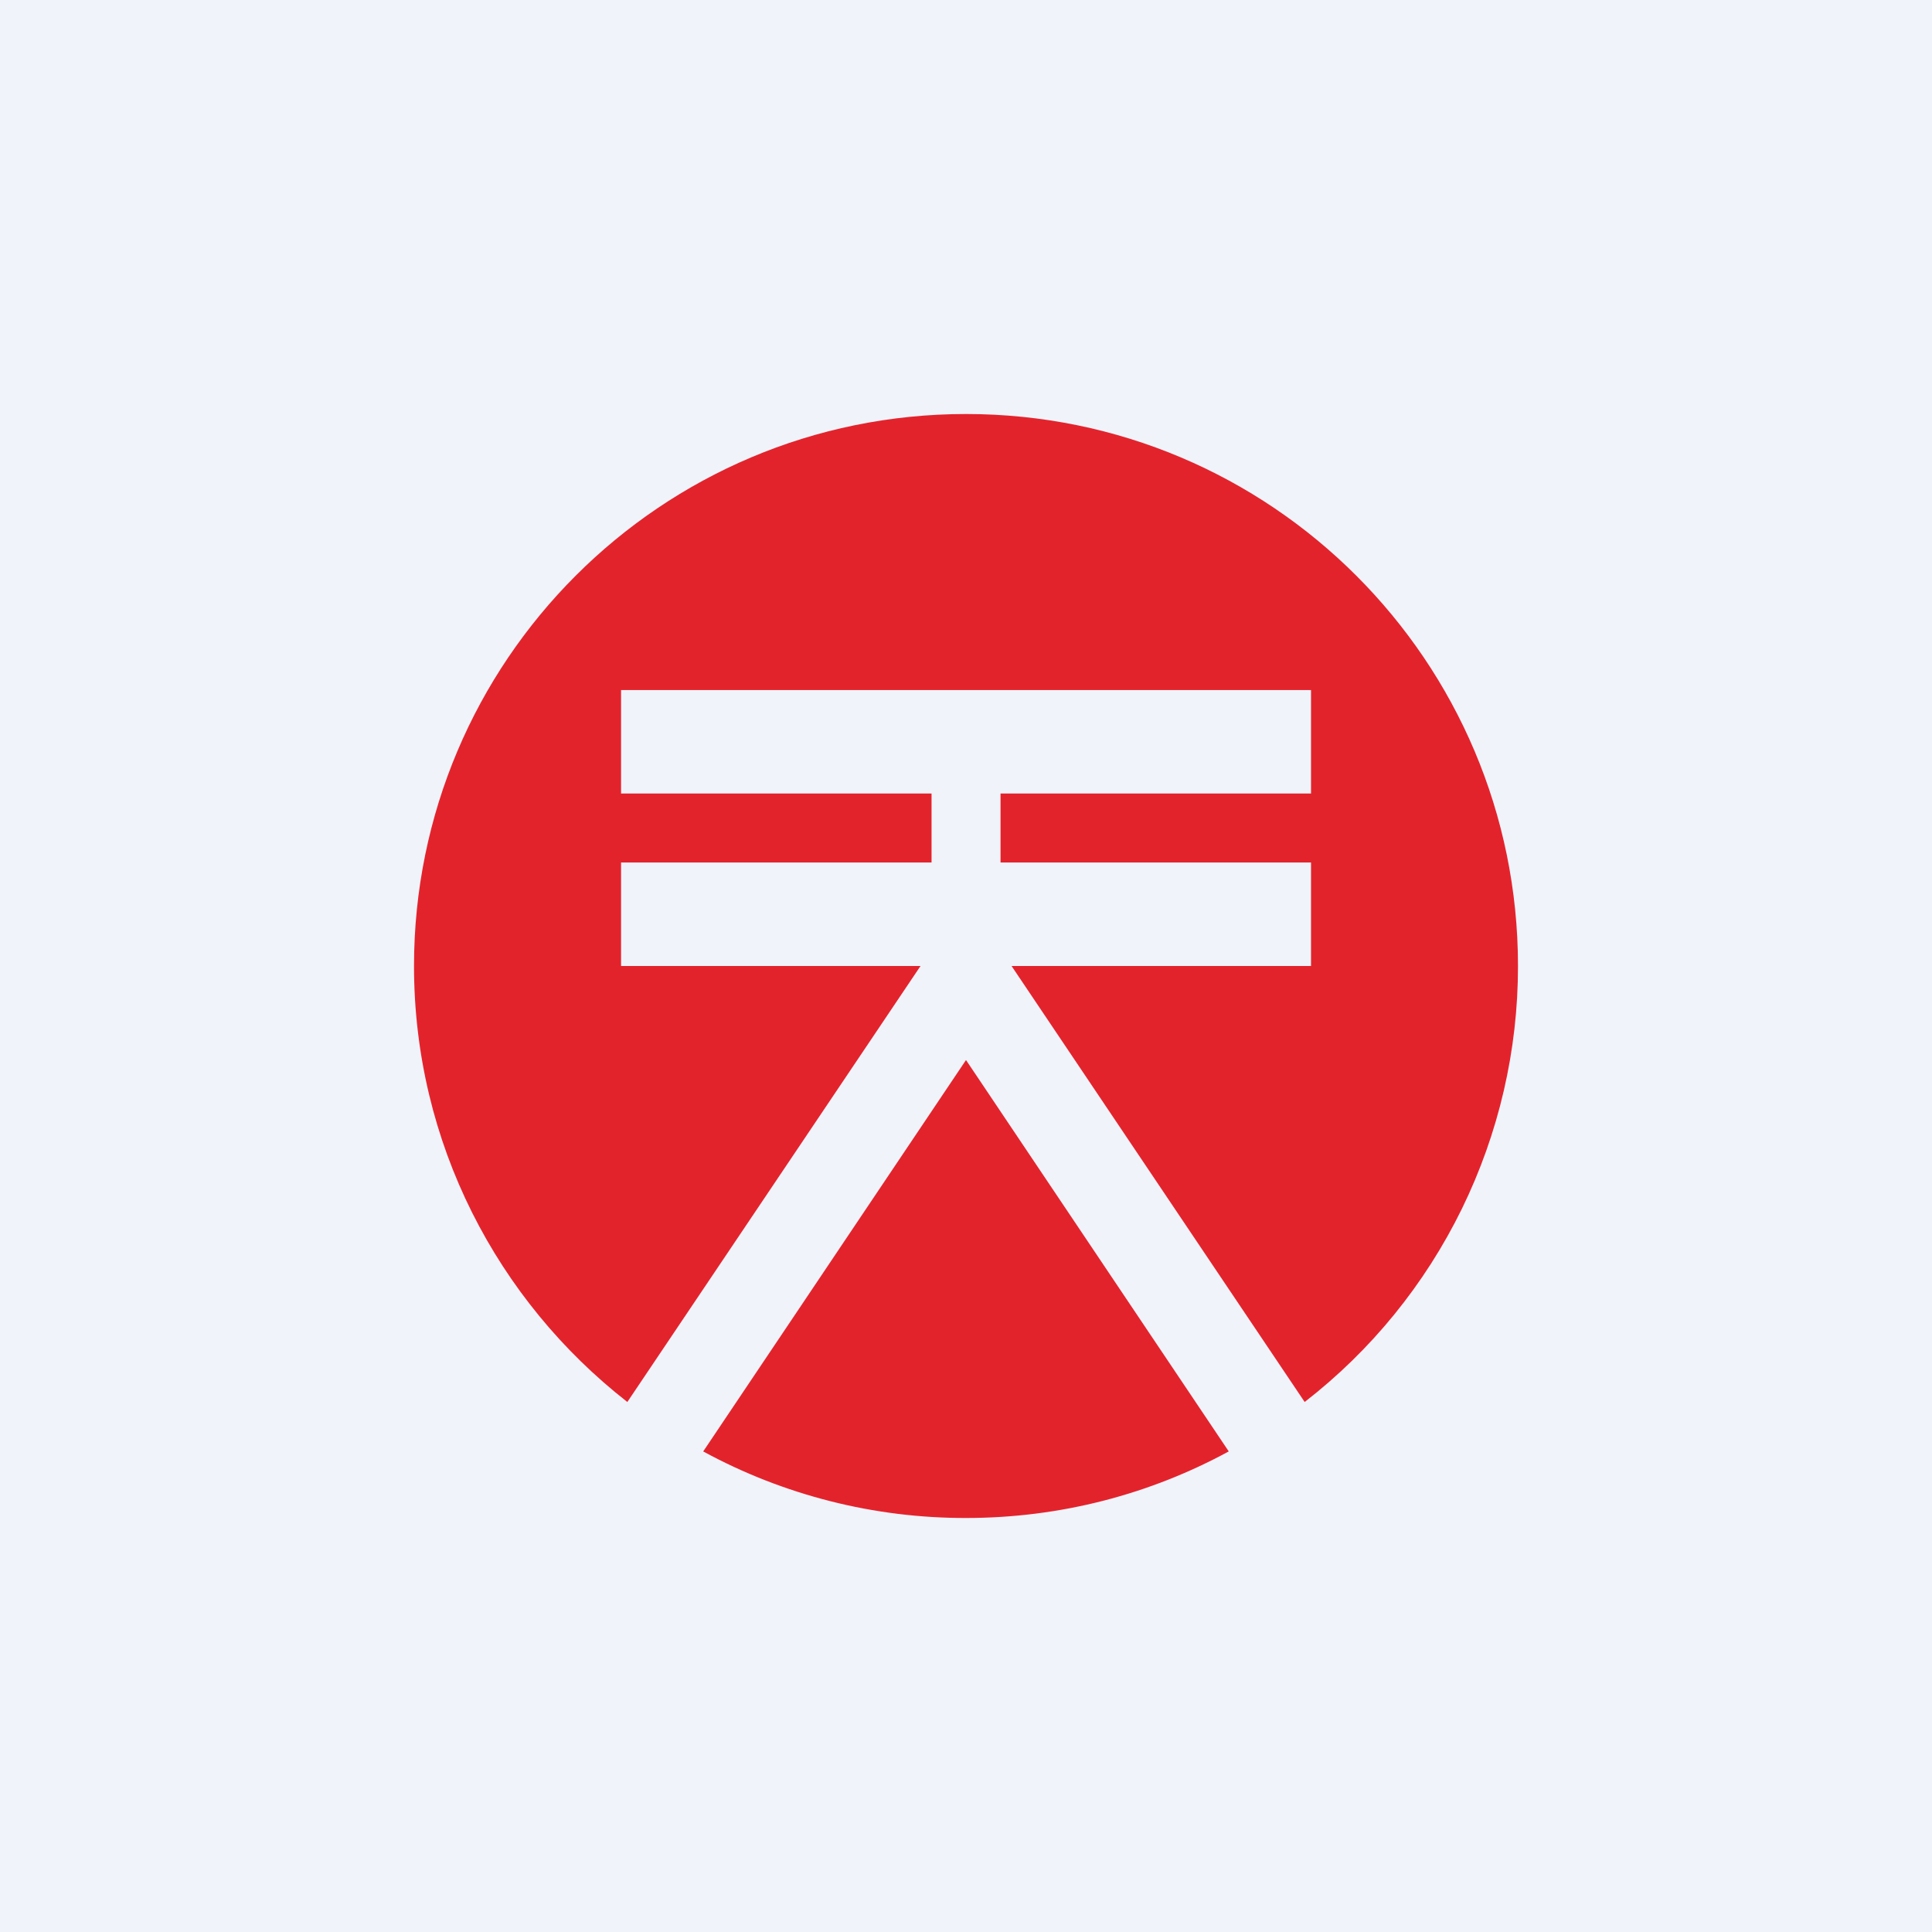 <svg width="24" height="24" viewBox="0 0 24 24" fill="none" xmlns="http://www.w3.org/2000/svg">
<rect x="0" y="0" width="24" height="24" fill="#333333" stroke="none"/>
<g clip-path="url(#clip0_31_20983)">
<path d="M0 0H24V24H0V0Z" fill="#F0F3FA"/>
<path d="M8.735 18.03C9.737 18.575 10.86 18.859 12 18.857C13.179 18.857 14.291 18.559 15.264 18.03L12 13.168L8.735 18.031V18.03Z" fill="#E3232C"/>
<path d="M7.715 12V10.714H11.572V9.857H7.715V8.572H16.286V9.857H12.429V10.714H16.286V12H12.566L16.207 17.416C17.033 16.776 17.701 15.954 18.16 15.016C18.619 14.077 18.858 13.045 18.857 12C18.857 8.213 15.787 5.143 12 5.143C8.213 5.143 5.143 8.213 5.143 12C5.143 14.201 6.182 16.158 7.793 17.416L11.435 12H7.715Z" fill="#E3232C"/>
</g>
<defs>
<clipPath id="clip0_31_20983">
<rect width="24" height="24" fill="white"/>
</clipPath>
</defs>
</svg>
